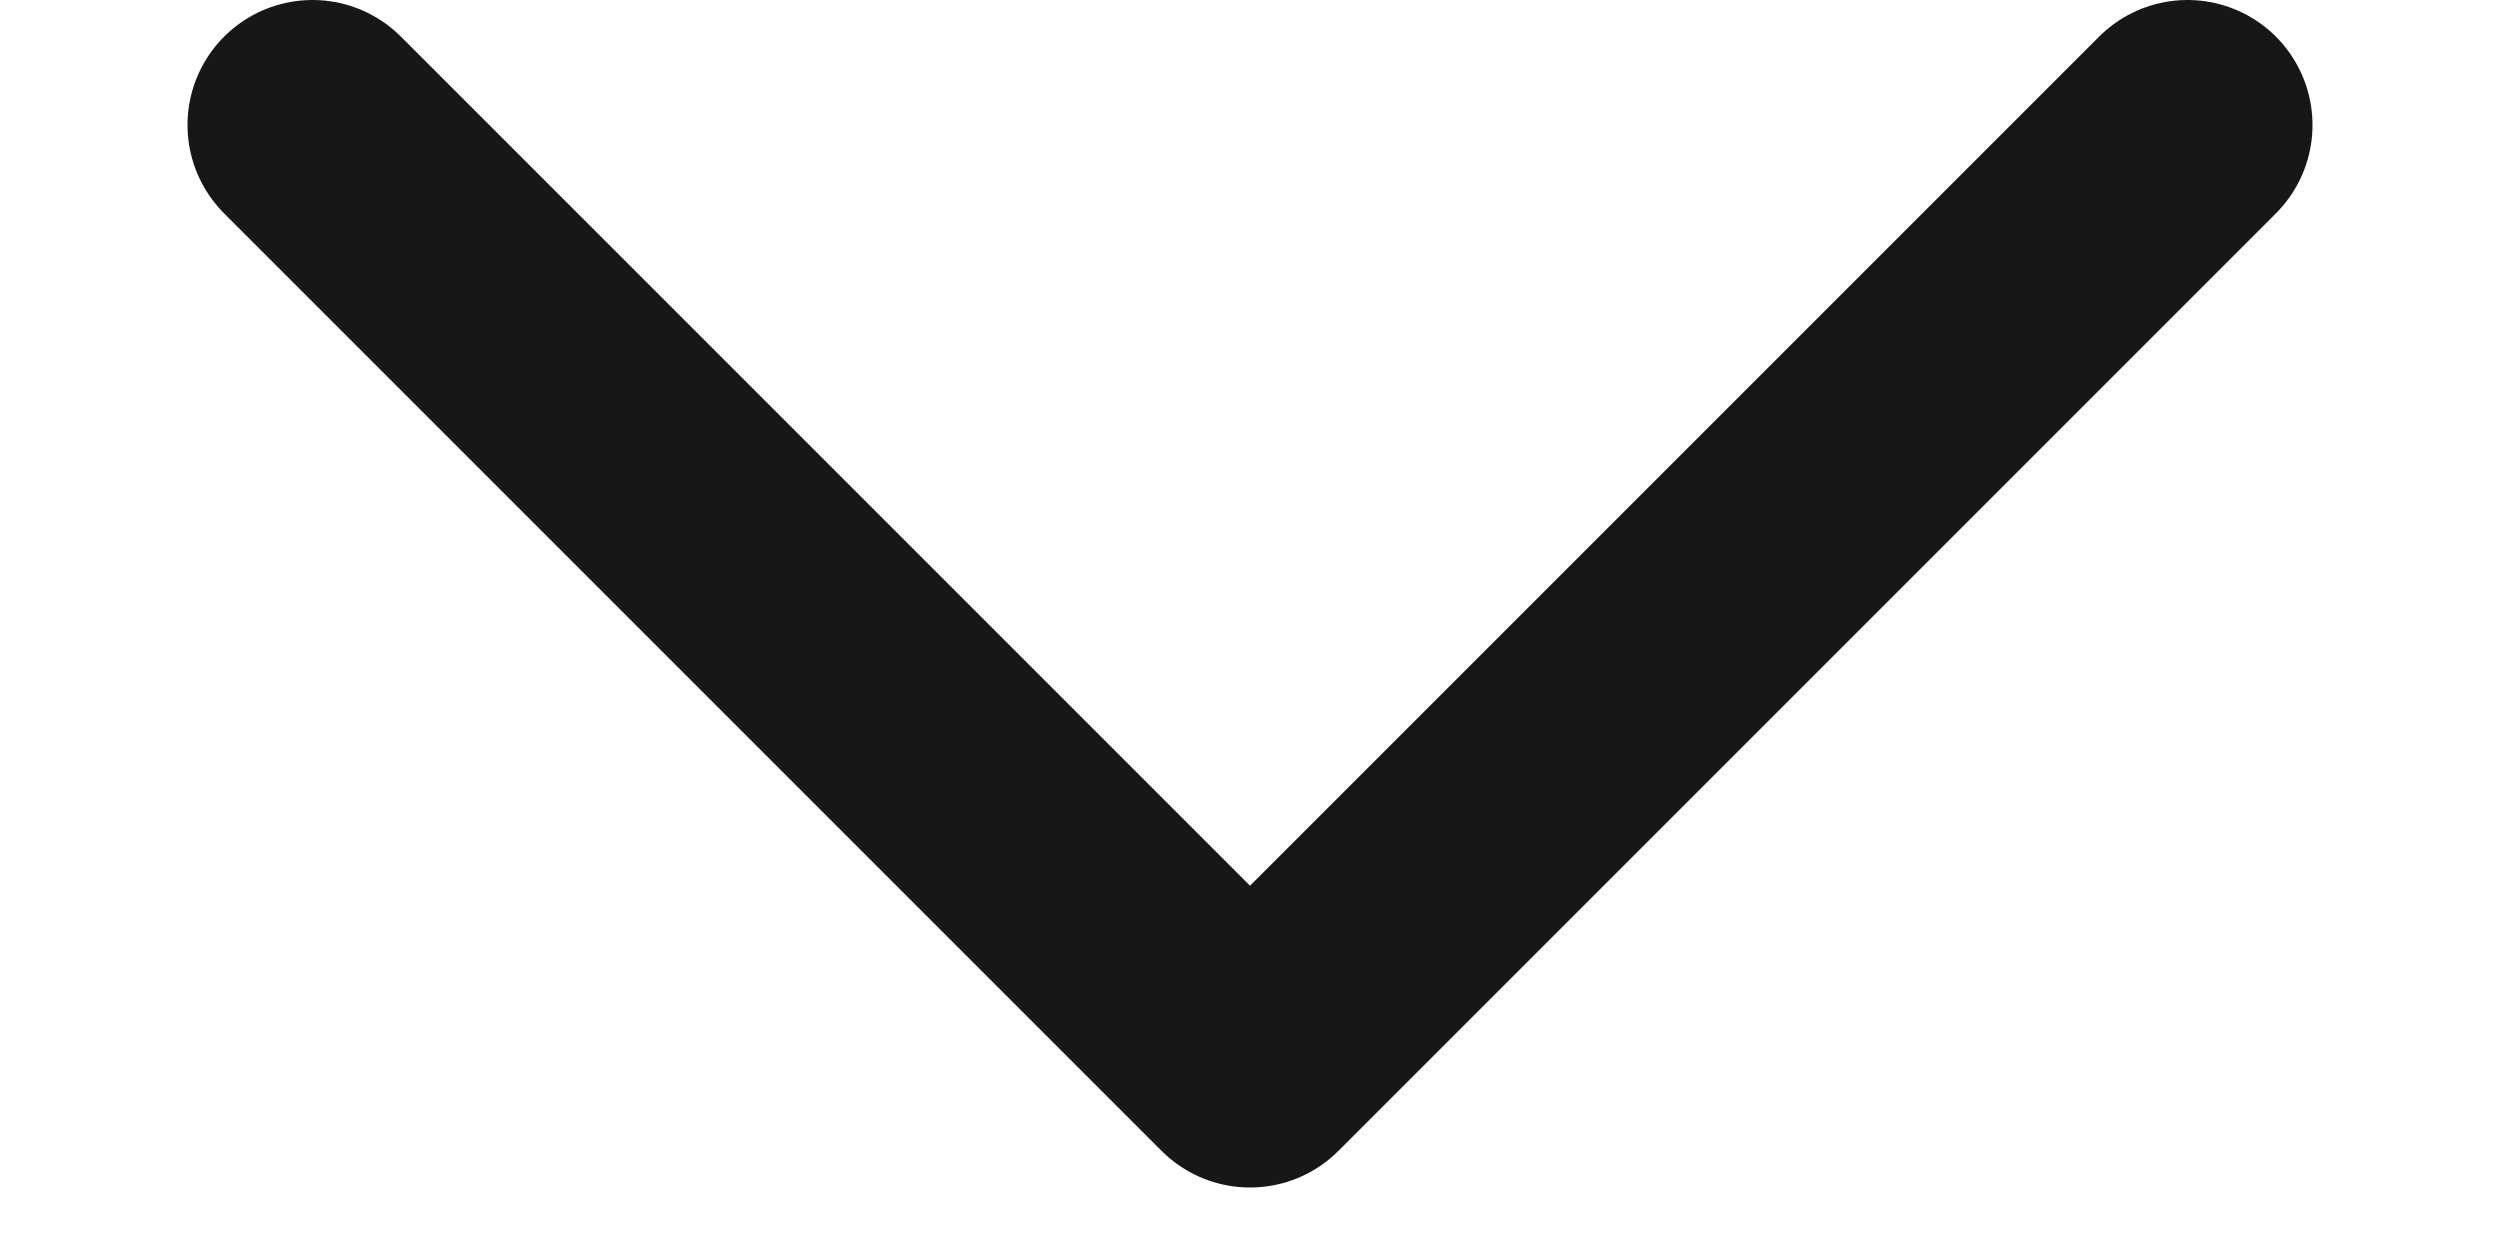 <svg width="10" height="5" viewBox="0 0 10 5" fill="none" xmlns="http://www.w3.org/2000/svg">
<path d="M8.75 0.5L5 4.25L1.25 0.5" stroke="#171717" stroke-linecap="round" stroke-linejoin="round"/>
</svg>

